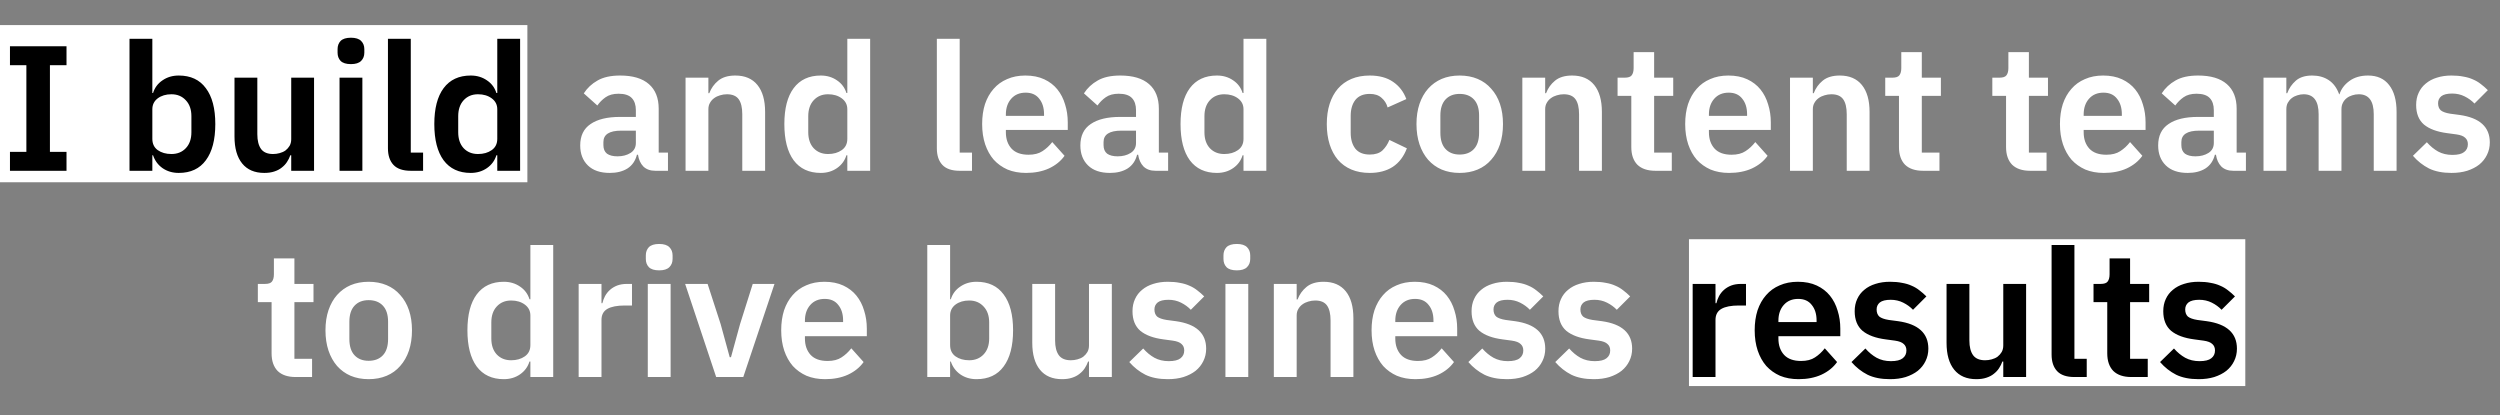 <svg width="897" height="149" viewBox="0 0 897 149" fill="none" xmlns="http://www.w3.org/2000/svg">
<rect x="0" y="0" width="897" height="149" fill="#808080" stroke="none"/>
<rect x="606" y="85.832" width="199.612" height="52.686" fill="white"/>
<rect y="9" width="189.224" height="56.396" fill="white"/>
<path d="M3.576 61.277V54.493H9.464V23.389H3.576V16.605H23.864V23.389H17.912V54.493H23.864V61.277H3.576ZM46.467 13.917H54.659V33.373H54.915C55.513 31.453 56.643 29.939 58.307 28.829C59.971 27.677 61.913 27.101 64.131 27.101C68.398 27.101 71.641 28.616 73.859 31.645C76.121 34.632 77.251 38.92 77.251 44.509C77.251 50.141 76.121 54.472 73.859 57.501C71.641 60.531 68.398 62.045 64.131 62.045C61.913 62.045 59.971 61.469 58.307 60.317C56.686 59.165 55.555 57.629 54.915 55.709H54.659V61.277H46.467V13.917ZM61.507 55.261C63.641 55.261 65.369 54.557 66.691 53.149C68.014 51.741 68.675 49.843 68.675 47.453V41.693C68.675 39.304 68.014 37.405 66.691 35.997C65.369 34.547 63.641 33.821 61.507 33.821C59.545 33.821 57.902 34.312 56.579 35.293C55.299 36.275 54.659 37.576 54.659 39.197V49.821C54.659 51.571 55.299 52.915 56.579 53.853C57.902 54.792 59.545 55.261 61.507 55.261ZM104.49 55.709H104.17C103.872 56.563 103.466 57.373 102.954 58.141C102.485 58.867 101.866 59.528 101.098 60.125C100.373 60.723 99.477 61.192 98.41 61.533C97.386 61.875 96.192 62.045 94.826 62.045C91.37 62.045 88.725 60.915 86.89 58.653C85.056 56.392 84.138 53.171 84.138 48.989V27.869H92.33V48.157C92.33 50.461 92.778 52.232 93.674 53.469C94.57 54.664 96 55.261 97.962 55.261C98.773 55.261 99.562 55.155 100.33 54.941C101.141 54.728 101.845 54.408 102.442 53.981C103.04 53.512 103.53 52.957 103.914 52.317C104.298 51.635 104.49 50.845 104.49 49.949V27.869H112.682V61.277H104.49V55.709ZM125.923 23.005C124.217 23.005 122.979 22.621 122.211 21.853C121.486 21.085 121.123 20.104 121.123 18.909V17.629C121.123 16.435 121.486 15.453 122.211 14.685C122.979 13.917 124.217 13.533 125.923 13.533C127.587 13.533 128.803 13.917 129.571 14.685C130.339 15.453 130.723 16.435 130.723 17.629V18.909C130.723 20.104 130.339 21.085 129.571 21.853C128.803 22.621 127.587 23.005 125.923 23.005ZM121.827 27.869H130.019V61.277H121.827V27.869ZM147.387 61.277C144.571 61.277 142.501 60.573 141.179 59.165C139.856 57.757 139.195 55.773 139.195 53.213V13.917H147.387V54.749H151.803V61.277H147.387ZM178.423 55.709H178.103C177.506 57.629 176.375 59.165 174.711 60.317C173.047 61.469 171.106 62.045 168.887 62.045C164.663 62.045 161.421 60.531 159.159 57.501C156.941 54.472 155.831 50.141 155.831 44.509C155.831 38.92 156.941 34.632 159.159 31.645C161.421 28.616 164.663 27.101 168.887 27.101C171.106 27.101 173.047 27.677 174.711 28.829C176.375 29.939 177.506 31.453 178.103 33.373H178.423V13.917H186.615V61.277H178.423V55.709ZM171.511 55.261C173.474 55.261 175.117 54.792 176.439 53.853C177.762 52.915 178.423 51.571 178.423 49.821V39.197C178.423 37.576 177.762 36.275 176.439 35.293C175.117 34.312 173.474 33.821 171.511 33.821C169.378 33.821 167.65 34.547 166.327 35.997C165.047 37.405 164.407 39.304 164.407 41.693V47.453C164.407 49.843 165.047 51.741 166.327 53.149C167.65 54.557 169.378 55.261 171.511 55.261ZM607.328 135.277V101.869H615.52V108.781H615.84C616.054 107.885 616.374 107.032 616.8 106.221C617.27 105.368 617.867 104.621 618.592 103.981C619.318 103.341 620.171 102.829 621.152 102.445C622.176 102.061 623.35 101.869 624.672 101.869H626.464V109.613H623.904C621.131 109.613 619.04 110.019 617.632 110.829C616.224 111.64 615.52 112.963 615.52 114.797V135.277H607.328ZM645.325 136.045C642.85 136.045 640.632 135.64 638.669 134.829C636.749 133.976 635.106 132.803 633.741 131.309C632.418 129.773 631.394 127.939 630.669 125.805C629.944 123.629 629.581 121.197 629.581 118.509C629.581 115.864 629.922 113.475 630.605 111.341C631.33 109.208 632.354 107.395 633.677 105.901C635 104.365 636.621 103.192 638.541 102.381C640.461 101.528 642.637 101.101 645.069 101.101C647.672 101.101 649.933 101.549 651.853 102.445C653.773 103.341 655.352 104.557 656.589 106.093C657.826 107.629 658.744 109.421 659.341 111.469C659.981 113.475 660.301 115.629 660.301 117.933V120.621H638.093V121.453C638.093 123.885 638.776 125.848 640.141 127.341C641.506 128.792 643.533 129.517 646.221 129.517C648.269 129.517 649.933 129.091 651.213 128.237C652.536 127.384 653.709 126.296 654.733 124.973L659.149 129.901C657.784 131.821 655.906 133.336 653.517 134.445C651.17 135.512 648.44 136.045 645.325 136.045ZM645.197 107.245C643.021 107.245 641.293 107.971 640.013 109.421C638.733 110.872 638.093 112.749 638.093 115.053V115.565H651.789V114.989C651.789 112.685 651.213 110.829 650.061 109.421C648.952 107.971 647.33 107.245 645.197 107.245ZM678.132 136.045C674.932 136.045 672.244 135.512 670.068 134.445C667.892 133.336 665.972 131.821 664.308 129.901L669.3 125.037C670.538 126.445 671.882 127.555 673.332 128.365C674.826 129.176 676.532 129.581 678.452 129.581C680.415 129.581 681.823 129.24 682.676 128.557C683.572 127.875 684.02 126.936 684.02 125.741C684.02 124.76 683.7 123.992 683.06 123.437C682.463 122.84 681.418 122.435 679.924 122.221L676.596 121.773C672.97 121.304 670.196 120.28 668.276 118.701C666.399 117.08 665.46 114.733 665.46 111.661C665.46 110.04 665.759 108.589 666.356 107.309C666.954 105.987 667.807 104.877 668.916 103.981C670.026 103.043 671.348 102.339 672.884 101.869C674.463 101.357 676.212 101.101 678.132 101.101C679.754 101.101 681.183 101.229 682.42 101.485C683.7 101.699 684.852 102.04 685.876 102.509C686.9 102.936 687.839 103.491 688.692 104.173C689.546 104.813 690.378 105.539 691.188 106.349L686.388 111.149C685.407 110.125 684.234 109.272 682.868 108.589C681.503 107.907 680.01 107.565 678.388 107.565C676.596 107.565 675.295 107.885 674.484 108.525C673.716 109.165 673.332 109.997 673.332 111.021C673.332 112.131 673.652 112.984 674.292 113.581C674.975 114.136 676.106 114.541 677.684 114.797L681.076 115.245C688.287 116.269 691.892 119.555 691.892 125.101C691.892 126.723 691.551 128.216 690.868 129.581C690.228 130.904 689.311 132.056 688.116 133.037C686.922 133.976 685.471 134.723 683.764 135.277C682.1 135.789 680.223 136.045 678.132 136.045ZM718.774 129.709H718.454C718.155 130.563 717.75 131.373 717.238 132.141C716.769 132.867 716.15 133.528 715.382 134.125C714.657 134.723 713.761 135.192 712.694 135.533C711.67 135.875 710.475 136.045 709.11 136.045C705.654 136.045 703.009 134.915 701.174 132.653C699.339 130.392 698.422 127.171 698.422 122.989V101.869H706.614V122.157C706.614 124.461 707.062 126.232 707.958 127.469C708.854 128.664 710.283 129.261 712.246 129.261C713.057 129.261 713.846 129.155 714.614 128.941C715.425 128.728 716.129 128.408 716.726 127.981C717.323 127.512 717.814 126.957 718.198 126.317C718.582 125.635 718.774 124.845 718.774 123.949V101.869H726.966V135.277H718.774V129.709ZM744.303 135.277C741.487 135.277 739.418 134.573 738.095 133.165C736.772 131.757 736.111 129.773 736.111 127.213V87.917H744.303V128.749H748.719V135.277H744.303ZM764.723 135.277C761.907 135.277 759.752 134.552 758.259 133.101C756.808 131.608 756.083 129.496 756.083 126.765V108.397H751.155V101.869H753.715C754.952 101.869 755.784 101.592 756.211 101.037C756.68 100.44 756.915 99.565 756.915 98.413V92.717H764.275V101.869H771.123V108.397H764.275V128.749H770.611V135.277H764.723ZM788.852 136.045C785.652 136.045 782.964 135.512 780.788 134.445C778.612 133.336 776.692 131.821 775.028 129.901L780.02 125.037C781.258 126.445 782.602 127.555 784.052 128.365C785.546 129.176 787.252 129.581 789.172 129.581C791.135 129.581 792.543 129.24 793.396 128.557C794.292 127.875 794.74 126.936 794.74 125.741C794.74 124.76 794.42 123.992 793.78 123.437C793.183 122.84 792.138 122.435 790.644 122.221L787.316 121.773C783.69 121.304 780.916 120.28 778.996 118.701C777.119 117.08 776.18 114.733 776.18 111.661C776.18 110.04 776.479 108.589 777.076 107.309C777.674 105.987 778.527 104.877 779.636 103.981C780.746 103.043 782.068 102.339 783.604 101.869C785.183 101.357 786.932 101.101 788.852 101.101C790.474 101.101 791.903 101.229 793.14 101.485C794.42 101.699 795.572 102.04 796.596 102.509C797.62 102.936 798.559 103.491 799.412 104.173C800.266 104.813 801.098 105.539 801.908 106.349L797.108 111.149C796.127 110.125 794.954 109.272 793.588 108.589C792.223 107.907 790.73 107.565 789.108 107.565C787.316 107.565 786.015 107.885 785.204 108.525C784.436 109.165 784.052 109.997 784.052 111.021C784.052 112.131 784.372 112.984 785.012 113.581C785.695 114.136 786.826 114.541 788.404 114.797L791.796 115.245C799.007 116.269 802.612 119.555 802.612 125.101C802.612 126.723 802.271 128.216 801.588 129.581C800.948 130.904 800.031 132.056 798.836 133.037C797.642 133.976 796.191 134.723 794.484 135.277C792.82 135.789 790.943 136.045 788.852 136.045Z" fill="black"/>
<path d="M235.123 61.277C233.331 61.277 231.902 60.765 230.835 59.741C229.811 58.675 229.171 57.267 228.915 55.517H228.531C227.977 57.693 226.846 59.336 225.139 60.445C223.433 61.512 221.321 62.045 218.803 62.045C215.39 62.045 212.766 61.149 210.931 59.357C209.097 57.565 208.179 55.176 208.179 52.189C208.179 48.733 209.417 46.173 211.891 44.509C214.366 42.803 217.886 41.949 222.451 41.949H228.147V39.517C228.147 37.64 227.657 36.189 226.675 35.165C225.694 34.141 224.115 33.629 221.939 33.629C220.019 33.629 218.462 34.056 217.267 34.909C216.115 35.72 215.134 36.701 214.323 37.853L209.459 33.501C210.697 31.581 212.339 30.045 214.387 28.893C216.435 27.699 219.145 27.101 222.515 27.101C227.038 27.101 230.473 28.125 232.819 30.173C235.166 32.221 236.339 35.165 236.339 39.005V54.749H239.667V61.277H235.123ZM221.555 56.093C223.39 56.093 224.947 55.688 226.227 54.877C227.507 54.067 228.147 52.872 228.147 51.293V46.877H222.899C218.633 46.877 216.499 48.243 216.499 50.973V52.061C216.499 53.427 216.926 54.451 217.779 55.133C218.675 55.773 219.934 56.093 221.555 56.093ZM245.977 61.277V27.869H254.169V33.437H254.489C255.172 31.645 256.239 30.152 257.689 28.957C259.183 27.72 261.231 27.101 263.833 27.101C267.289 27.101 269.935 28.232 271.769 30.493C273.604 32.755 274.521 35.976 274.521 40.157V61.277H266.329V40.989C266.329 38.6 265.903 36.808 265.049 35.613C264.196 34.419 262.788 33.821 260.825 33.821C259.972 33.821 259.14 33.949 258.329 34.205C257.561 34.419 256.857 34.76 256.217 35.229C255.62 35.656 255.129 36.211 254.745 36.893C254.361 37.533 254.169 38.301 254.169 39.197V61.277H245.977ZM304.018 55.709H303.698C303.101 57.629 301.97 59.165 300.306 60.317C298.642 61.469 296.701 62.045 294.482 62.045C290.258 62.045 287.016 60.531 284.754 57.501C282.536 54.472 281.426 50.141 281.426 44.509C281.426 38.92 282.536 34.632 284.754 31.645C287.016 28.616 290.258 27.101 294.482 27.101C296.701 27.101 298.642 27.677 300.306 28.829C301.97 29.939 303.101 31.453 303.698 33.373H304.018V13.917H312.21V61.277H304.018V55.709ZM297.106 55.261C299.069 55.261 300.712 54.792 302.034 53.853C303.357 52.915 304.018 51.571 304.018 49.821V39.197C304.018 37.576 303.357 36.275 302.034 35.293C300.712 34.312 299.069 33.821 297.106 33.821C294.973 33.821 293.245 34.547 291.922 35.997C290.642 37.405 290.002 39.304 290.002 41.693V47.453C290.002 49.843 290.642 51.741 291.922 53.149C293.245 54.557 294.973 55.261 297.106 55.261ZM344.334 61.277C341.518 61.277 339.449 60.573 338.126 59.165C336.804 57.757 336.142 55.773 336.142 53.213V13.917H344.334V54.749H348.75V61.277H344.334ZM368.139 62.045C365.664 62.045 363.445 61.64 361.483 60.829C359.563 59.976 357.92 58.803 356.555 57.309C355.232 55.773 354.208 53.939 353.483 51.805C352.757 49.629 352.395 47.197 352.395 44.509C352.395 41.864 352.736 39.475 353.419 37.341C354.144 35.208 355.168 33.395 356.491 31.901C357.813 30.365 359.435 29.192 361.355 28.381C363.275 27.528 365.451 27.101 367.883 27.101C370.485 27.101 372.747 27.549 374.667 28.445C376.587 29.341 378.165 30.557 379.403 32.093C380.64 33.629 381.557 35.421 382.155 37.469C382.795 39.475 383.115 41.629 383.115 43.933V46.621H360.907V47.453C360.907 49.885 361.589 51.848 362.955 53.341C364.32 54.792 366.347 55.517 369.035 55.517C371.083 55.517 372.747 55.091 374.027 54.237C375.349 53.384 376.523 52.296 377.547 50.973L381.963 55.901C380.597 57.821 378.72 59.336 376.331 60.445C373.984 61.512 371.253 62.045 368.139 62.045ZM368.011 33.245C365.835 33.245 364.107 33.971 362.827 35.421C361.547 36.872 360.907 38.749 360.907 41.053V41.565H374.603V40.989C374.603 38.685 374.027 36.829 372.875 35.421C371.765 33.971 370.144 33.245 368.011 33.245ZM414.578 61.277C412.786 61.277 411.357 60.765 410.29 59.741C409.266 58.675 408.626 57.267 408.37 55.517H407.986C407.432 57.693 406.301 59.336 404.594 60.445C402.888 61.512 400.776 62.045 398.258 62.045C394.845 62.045 392.221 61.149 390.386 59.357C388.552 57.565 387.634 55.176 387.634 52.189C387.634 48.733 388.872 46.173 391.346 44.509C393.821 42.803 397.341 41.949 401.906 41.949H407.602V39.517C407.602 37.64 407.112 36.189 406.13 35.165C405.149 34.141 403.57 33.629 401.394 33.629C399.474 33.629 397.917 34.056 396.722 34.909C395.57 35.72 394.589 36.701 393.778 37.853L388.914 33.501C390.152 31.581 391.794 30.045 393.842 28.893C395.89 27.699 398.6 27.101 401.97 27.101C406.493 27.101 409.928 28.125 412.274 30.173C414.621 32.221 415.794 35.165 415.794 39.005V54.749H419.122V61.277H414.578ZM401.01 56.093C402.845 56.093 404.402 55.688 405.682 54.877C406.962 54.067 407.602 52.872 407.602 51.293V46.877H402.354C398.088 46.877 395.954 48.243 395.954 50.973V52.061C395.954 53.427 396.381 54.451 397.234 55.133C398.13 55.773 399.389 56.093 401.01 56.093ZM446.168 55.709H445.848C445.251 57.629 444.12 59.165 442.456 60.317C440.792 61.469 438.851 62.045 436.632 62.045C432.408 62.045 429.166 60.531 426.904 57.501C424.686 54.472 423.576 50.141 423.576 44.509C423.576 38.92 424.686 34.632 426.904 31.645C429.166 28.616 432.408 27.101 436.632 27.101C438.851 27.101 440.792 27.677 442.456 28.829C444.12 29.939 445.251 31.453 445.848 33.373H446.168V13.917H454.36V61.277H446.168V55.709ZM439.256 55.261C441.219 55.261 442.862 54.792 444.184 53.853C445.507 52.915 446.168 51.571 446.168 49.821V39.197C446.168 37.576 445.507 36.275 444.184 35.293C442.862 34.312 441.219 33.821 439.256 33.821C437.123 33.821 435.395 34.547 434.072 35.997C432.792 37.405 432.152 39.304 432.152 41.693V47.453C432.152 49.843 432.792 51.741 434.072 53.149C435.395 54.557 437.123 55.261 439.256 55.261ZM491.476 62.045C489.002 62.045 486.804 61.64 484.884 60.829C482.964 60.019 481.343 58.845 480.02 57.309C478.74 55.773 477.759 53.939 477.076 51.805C476.394 49.629 476.052 47.197 476.052 44.509C476.052 41.821 476.394 39.411 477.076 37.277C477.759 35.144 478.74 33.331 480.02 31.837C481.343 30.301 482.964 29.128 484.884 28.317C486.804 27.507 489.002 27.101 491.476 27.101C494.847 27.101 497.62 27.848 499.796 29.341C502.015 30.835 503.615 32.904 504.596 35.549L497.876 38.557C497.492 37.149 496.767 35.997 495.7 35.101C494.676 34.163 493.268 33.693 491.476 33.693C489.172 33.693 487.444 34.419 486.292 35.869C485.183 37.32 484.628 39.219 484.628 41.565V47.645C484.628 49.992 485.183 51.891 486.292 53.341C487.444 54.749 489.172 55.453 491.476 55.453C493.439 55.453 494.954 54.963 496.02 53.981C497.087 52.957 497.919 51.699 498.516 50.205L504.788 53.213C503.679 56.157 501.994 58.376 499.732 59.869C497.471 61.32 494.719 62.045 491.476 62.045ZM523.72 62.045C521.331 62.045 519.176 61.64 517.256 60.829C515.379 60.019 513.758 58.845 512.392 57.309C511.07 55.773 510.046 53.939 509.32 51.805C508.595 49.629 508.232 47.197 508.232 44.509C508.232 41.821 508.595 39.411 509.32 37.277C510.046 35.144 511.07 33.331 512.392 31.837C513.758 30.301 515.379 29.128 517.256 28.317C519.176 27.507 521.331 27.101 523.72 27.101C526.11 27.101 528.264 27.507 530.184 28.317C532.104 29.128 533.726 30.301 535.048 31.837C536.414 33.331 537.459 35.144 538.184 37.277C538.91 39.411 539.272 41.821 539.272 44.509C539.272 47.197 538.91 49.629 538.184 51.805C537.459 53.939 536.414 55.773 535.048 57.309C533.726 58.845 532.104 60.019 530.184 60.829C528.264 61.64 526.11 62.045 523.72 62.045ZM523.72 55.453C525.896 55.453 527.603 54.792 528.84 53.469C530.078 52.147 530.696 50.205 530.696 47.645V41.437C530.696 38.92 530.078 37 528.84 35.677C527.603 34.355 525.896 33.693 523.72 33.693C521.587 33.693 519.902 34.355 518.664 35.677C517.427 37 516.808 38.92 516.808 41.437V47.645C516.808 50.205 517.427 52.147 518.664 53.469C519.902 54.792 521.587 55.453 523.72 55.453ZM546.215 61.277V27.869H554.407V33.437H554.727C555.409 31.645 556.476 30.152 557.927 28.957C559.42 27.72 561.468 27.101 564.071 27.101C567.527 27.101 570.172 28.232 572.007 30.493C573.841 32.755 574.759 35.976 574.759 40.157V61.277H566.567V40.989C566.567 38.6 566.14 36.808 565.287 35.613C564.433 34.419 563.025 33.821 561.063 33.821C560.209 33.821 559.377 33.949 558.567 34.205C557.799 34.419 557.095 34.76 556.455 35.229C555.857 35.656 555.367 36.211 554.983 36.893C554.599 37.533 554.407 38.301 554.407 39.197V61.277H546.215ZM593.952 61.277C591.136 61.277 588.981 60.552 587.488 59.101C586.037 57.608 585.312 55.496 585.312 52.765V34.397H580.384V27.869H582.944C584.181 27.869 585.013 27.592 585.44 27.037C585.909 26.44 586.144 25.565 586.144 24.413V18.717H593.504V27.869H600.352V34.397H593.504V54.749H599.84V61.277H593.952ZM620.391 62.045C617.917 62.045 615.698 61.64 613.735 60.829C611.815 59.976 610.173 58.803 608.807 57.309C607.485 55.773 606.461 53.939 605.735 51.805C605.01 49.629 604.647 47.197 604.647 44.509C604.647 41.864 604.989 39.475 605.671 37.341C606.397 35.208 607.421 33.395 608.743 31.901C610.066 30.365 611.687 29.192 613.607 28.381C615.527 27.528 617.703 27.101 620.135 27.101C622.738 27.101 624.999 27.549 626.919 28.445C628.839 29.341 630.418 30.557 631.655 32.093C632.893 33.629 633.81 35.421 634.407 37.469C635.047 39.475 635.367 41.629 635.367 43.933V46.621H613.159V47.453C613.159 49.885 613.842 51.848 615.207 53.341C616.573 54.792 618.599 55.517 621.287 55.517C623.335 55.517 624.999 55.091 626.279 54.237C627.602 53.384 628.775 52.296 629.799 50.973L634.215 55.901C632.85 57.821 630.973 59.336 628.583 60.445C626.237 61.512 623.506 62.045 620.391 62.045ZM620.263 33.245C618.087 33.245 616.359 33.971 615.079 35.421C613.799 36.872 613.159 38.749 613.159 41.053V41.565H626.855V40.989C626.855 38.685 626.279 36.829 625.127 35.421C624.018 33.971 622.397 33.245 620.263 33.245ZM642.255 61.277V27.869H650.447V33.437H650.767C651.449 31.645 652.516 30.152 653.967 28.957C655.46 27.72 657.508 27.101 660.111 27.101C663.567 27.101 666.212 28.232 668.047 30.493C669.881 32.755 670.799 35.976 670.799 40.157V61.277H662.607V40.989C662.607 38.6 662.18 36.808 661.327 35.613C660.473 34.419 659.065 33.821 657.103 33.821C656.249 33.821 655.417 33.949 654.607 34.205C653.839 34.419 653.135 34.76 652.495 35.229C651.897 35.656 651.407 36.211 651.023 36.893C650.639 37.533 650.447 38.301 650.447 39.197V61.277H642.255ZM689.992 61.277C687.176 61.277 685.021 60.552 683.528 59.101C682.077 57.608 681.352 55.496 681.352 52.765V34.397H676.424V27.869H678.984C680.221 27.869 681.053 27.592 681.48 27.037C681.949 26.44 682.184 25.565 682.184 24.413V18.717H689.544V27.869H696.392V34.397H689.544V54.749H695.88V61.277H689.992ZM728.414 61.277C725.598 61.277 723.444 60.552 721.95 59.101C720.5 57.608 719.774 55.496 719.774 52.765V34.397H714.846V27.869H717.406C718.644 27.869 719.476 27.592 719.902 27.037C720.372 26.44 720.606 25.565 720.606 24.413V18.717H727.966V27.869H734.814V34.397H727.966V54.749H734.302V61.277H728.414ZM754.854 62.045C752.379 62.045 750.16 61.64 748.198 60.829C746.278 59.976 744.635 58.803 743.27 57.309C741.947 55.773 740.923 53.939 740.198 51.805C739.472 49.629 739.11 47.197 739.11 44.509C739.11 41.864 739.451 39.475 740.134 37.341C740.859 35.208 741.883 33.395 743.206 31.901C744.528 30.365 746.15 29.192 748.07 28.381C749.99 27.528 752.166 27.101 754.598 27.101C757.2 27.101 759.462 27.549 761.382 28.445C763.302 29.341 764.88 30.557 766.118 32.093C767.355 33.629 768.272 35.421 768.87 37.469C769.51 39.475 769.83 41.629 769.83 43.933V46.621H747.622V47.453C747.622 49.885 748.304 51.848 749.67 53.341C751.035 54.792 753.062 55.517 755.75 55.517C757.798 55.517 759.462 55.091 760.742 54.237C762.064 53.384 763.238 52.296 764.262 50.973L768.678 55.901C767.312 57.821 765.435 59.336 763.046 60.445C760.699 61.512 757.968 62.045 754.854 62.045ZM754.726 33.245C752.55 33.245 750.822 33.971 749.542 35.421C748.262 36.872 747.622 38.749 747.622 41.053V41.565H761.318V40.989C761.318 38.685 760.742 36.829 759.59 35.421C758.48 33.971 756.859 33.245 754.726 33.245ZM801.293 61.277C799.501 61.277 798.072 60.765 797.005 59.741C795.981 58.675 795.341 57.267 795.085 55.517H794.701C794.147 57.693 793.016 59.336 791.309 60.445C789.603 61.512 787.491 62.045 784.973 62.045C781.56 62.045 778.936 61.149 777.101 59.357C775.267 57.565 774.349 55.176 774.349 52.189C774.349 48.733 775.587 46.173 778.061 44.509C780.536 42.803 784.056 41.949 788.621 41.949H794.317V39.517C794.317 37.64 793.827 36.189 792.845 35.165C791.864 34.141 790.285 33.629 788.109 33.629C786.189 33.629 784.632 34.056 783.437 34.909C782.285 35.72 781.304 36.701 780.493 37.853L775.629 33.501C776.867 31.581 778.509 30.045 780.557 28.893C782.605 27.699 785.315 27.101 788.685 27.101C793.208 27.101 796.643 28.125 798.989 30.173C801.336 32.221 802.509 35.165 802.509 39.005V54.749H805.837V61.277H801.293ZM787.725 56.093C789.56 56.093 791.117 55.688 792.397 54.877C793.677 54.067 794.317 52.872 794.317 51.293V46.877H789.069C784.803 46.877 782.669 48.243 782.669 50.973V52.061C782.669 53.427 783.096 54.451 783.949 55.133C784.845 55.773 786.104 56.093 787.725 56.093ZM812.147 61.277V27.869H820.339V33.437H820.659C821.299 31.688 822.323 30.195 823.731 28.957C825.139 27.72 827.102 27.101 829.619 27.101C831.923 27.101 833.907 27.656 835.571 28.765C837.235 29.875 838.473 31.56 839.283 33.821H839.411C840.009 31.944 841.182 30.365 842.931 29.085C844.723 27.763 846.963 27.101 849.651 27.101C852.937 27.101 855.454 28.232 857.203 30.493C858.995 32.755 859.891 35.976 859.891 40.157V61.277H851.699V40.989C851.699 36.211 849.907 33.821 846.323 33.821C845.513 33.821 844.723 33.949 843.955 34.205C843.23 34.419 842.569 34.76 841.971 35.229C841.417 35.656 840.969 36.211 840.627 36.893C840.286 37.533 840.115 38.301 840.115 39.197V61.277H831.923V40.989C831.923 36.211 830.131 33.821 826.547 33.821C825.779 33.821 825.011 33.949 824.243 34.205C823.518 34.419 822.857 34.76 822.259 35.229C821.705 35.656 821.235 36.211 820.851 36.893C820.51 37.533 820.339 38.301 820.339 39.197V61.277H812.147ZM879.584 62.045C876.384 62.045 873.696 61.512 871.52 60.445C869.344 59.336 867.424 57.821 865.76 55.901L870.752 51.037C871.989 52.445 873.333 53.555 874.784 54.365C876.277 55.176 877.984 55.581 879.904 55.581C881.866 55.581 883.274 55.24 884.128 54.557C885.024 53.875 885.472 52.936 885.472 51.741C885.472 50.76 885.152 49.992 884.512 49.437C883.914 48.84 882.869 48.435 881.376 48.221L878.048 47.773C874.421 47.304 871.648 46.28 869.728 44.701C867.85 43.08 866.912 40.733 866.912 37.661C866.912 36.04 867.21 34.589 867.808 33.309C868.405 31.987 869.258 30.877 870.368 29.981C871.477 29.043 872.8 28.339 874.336 27.869C875.914 27.357 877.664 27.101 879.584 27.101C881.205 27.101 882.634 27.229 883.872 27.485C885.152 27.699 886.304 28.04 887.328 28.509C888.352 28.936 889.29 29.491 890.144 30.173C890.997 30.813 891.829 31.539 892.64 32.349L887.84 37.149C886.858 36.125 885.685 35.272 884.32 34.589C882.954 33.907 881.461 33.565 879.84 33.565C878.048 33.565 876.746 33.885 875.936 34.525C875.168 35.165 874.784 35.997 874.784 37.021C874.784 38.131 875.104 38.984 875.744 39.581C876.426 40.136 877.557 40.541 879.136 40.797L882.528 41.245C889.738 42.269 893.344 45.555 893.344 51.101C893.344 52.723 893.002 54.216 892.32 55.581C891.68 56.904 890.762 58.056 889.568 59.037C888.373 59.976 886.922 60.723 885.216 61.277C883.552 61.789 881.674 62.045 879.584 62.045ZM106.083 135.277C103.267 135.277 101.112 134.552 99.619 133.101C98.168 131.608 97.443 129.496 97.443 126.765V108.397H92.515V101.869H95.075C96.312 101.869 97.144 101.592 97.571 101.037C98.04 100.44 98.275 99.565 98.275 98.413V92.717H105.635V101.869H112.483V108.397H105.635V128.749H111.971V135.277H106.083ZM132.266 136.045C129.877 136.045 127.722 135.64 125.802 134.829C123.925 134.019 122.304 132.845 120.938 131.309C119.616 129.773 118.592 127.939 117.866 125.805C117.141 123.629 116.778 121.197 116.778 118.509C116.778 115.821 117.141 113.411 117.866 111.277C118.592 109.144 119.616 107.331 120.938 105.837C122.304 104.301 123.925 103.128 125.802 102.317C127.722 101.507 129.877 101.101 132.266 101.101C134.656 101.101 136.81 101.507 138.73 102.317C140.65 103.128 142.272 104.301 143.594 105.837C144.96 107.331 146.005 109.144 146.73 111.277C147.456 113.411 147.818 115.821 147.818 118.509C147.818 121.197 147.456 123.629 146.73 125.805C146.005 127.939 144.96 129.773 143.594 131.309C142.272 132.845 140.65 134.019 138.73 134.829C136.81 135.64 134.656 136.045 132.266 136.045ZM132.266 129.453C134.442 129.453 136.149 128.792 137.386 127.469C138.624 126.147 139.242 124.205 139.242 121.645V115.437C139.242 112.92 138.624 111 137.386 109.677C136.149 108.355 134.442 107.693 132.266 107.693C130.133 107.693 128.448 108.355 127.21 109.677C125.973 111 125.354 112.92 125.354 115.437V121.645C125.354 124.205 125.973 126.147 127.21 127.469C128.448 128.792 130.133 129.453 132.266 129.453ZM190.302 129.709H189.982C189.385 131.629 188.254 133.165 186.59 134.317C184.926 135.469 182.985 136.045 180.766 136.045C176.542 136.045 173.299 134.531 171.038 131.501C168.819 128.472 167.71 124.141 167.71 118.509C167.71 112.92 168.819 108.632 171.038 105.645C173.299 102.616 176.542 101.101 180.766 101.101C182.985 101.101 184.926 101.677 186.59 102.829C188.254 103.939 189.385 105.453 189.982 107.373H190.302V87.917H198.494V135.277H190.302V129.709ZM183.39 129.261C185.353 129.261 186.995 128.792 188.318 127.853C189.641 126.915 190.302 125.571 190.302 123.821V113.197C190.302 111.576 189.641 110.275 188.318 109.293C186.995 108.312 185.353 107.821 183.39 107.821C181.257 107.821 179.529 108.547 178.206 109.997C176.926 111.405 176.286 113.304 176.286 115.693V121.453C176.286 123.843 176.926 125.741 178.206 127.149C179.529 128.557 181.257 129.261 183.39 129.261ZM207.621 135.277V101.869H215.813V108.781H216.133C216.346 107.885 216.666 107.032 217.093 106.221C217.562 105.368 218.16 104.621 218.885 103.981C219.61 103.341 220.464 102.829 221.445 102.445C222.469 102.061 223.642 101.869 224.965 101.869H226.757V109.613H224.197C221.424 109.613 219.333 110.019 217.925 110.829C216.517 111.64 215.813 112.963 215.813 114.797V135.277H207.621ZM236.522 97.005C234.815 97.005 233.578 96.621 232.81 95.853C232.085 95.085 231.722 94.104 231.722 92.909V91.629C231.722 90.435 232.085 89.453 232.81 88.685C233.578 87.917 234.815 87.533 236.522 87.533C238.186 87.533 239.402 87.917 240.17 88.685C240.938 89.453 241.322 90.435 241.322 91.629V92.909C241.322 94.104 240.938 95.085 240.17 95.853C239.402 96.621 238.186 97.005 236.522 97.005ZM232.426 101.869H240.618V135.277H232.426V101.869ZM256.961 135.277L245.825 101.869H253.889L258.561 116.269L261.825 128.173H262.273L265.537 116.269L270.081 101.869H277.889L266.689 135.277H256.961ZM296.04 136.045C293.565 136.045 291.347 135.64 289.384 134.829C287.464 133.976 285.821 132.803 284.456 131.309C283.133 129.773 282.109 127.939 281.384 125.805C280.659 123.629 280.296 121.197 280.296 118.509C280.296 115.864 280.637 113.475 281.32 111.341C282.045 109.208 283.069 107.395 284.392 105.901C285.715 104.365 287.336 103.192 289.256 102.381C291.176 101.528 293.352 101.101 295.784 101.101C298.387 101.101 300.648 101.549 302.568 102.445C304.488 103.341 306.067 104.557 307.304 106.093C308.541 107.629 309.459 109.421 310.056 111.469C310.696 113.475 311.016 115.629 311.016 117.933V120.621H288.808V121.453C288.808 123.885 289.491 125.848 290.856 127.341C292.221 128.792 294.248 129.517 296.936 129.517C298.984 129.517 300.648 129.091 301.928 128.237C303.251 127.384 304.424 126.296 305.448 124.973L309.864 129.901C308.499 131.821 306.621 133.336 304.232 134.445C301.885 135.512 299.155 136.045 296.04 136.045ZM295.912 107.245C293.736 107.245 292.008 107.971 290.728 109.421C289.448 110.872 288.808 112.749 288.808 115.053V115.565H302.504V114.989C302.504 112.685 301.928 110.829 300.776 109.421C299.667 107.971 298.045 107.245 295.912 107.245ZM332.708 87.917H340.9V107.373H341.156C341.754 105.453 342.884 103.939 344.548 102.829C346.212 101.677 348.154 101.101 350.372 101.101C354.639 101.101 357.882 102.616 360.1 105.645C362.362 108.632 363.492 112.92 363.492 118.509C363.492 124.141 362.362 128.472 360.1 131.501C357.882 134.531 354.639 136.045 350.372 136.045C348.154 136.045 346.212 135.469 344.548 134.317C342.927 133.165 341.796 131.629 341.156 129.709H340.9V135.277H332.708V87.917ZM347.748 129.261C349.882 129.261 351.61 128.557 352.932 127.149C354.255 125.741 354.916 123.843 354.916 121.453V115.693C354.916 113.304 354.255 111.405 352.932 109.997C351.61 108.547 349.882 107.821 347.748 107.821C345.786 107.821 344.143 108.312 342.82 109.293C341.54 110.275 340.9 111.576 340.9 113.197V123.821C340.9 125.571 341.54 126.915 342.82 127.853C344.143 128.792 345.786 129.261 347.748 129.261ZM390.731 129.709H390.411C390.113 130.563 389.707 131.373 389.195 132.141C388.726 132.867 388.107 133.528 387.339 134.125C386.614 134.723 385.718 135.192 384.651 135.533C383.627 135.875 382.433 136.045 381.067 136.045C377.611 136.045 374.966 134.915 373.131 132.653C371.297 130.392 370.379 127.171 370.379 122.989V101.869H378.571V122.157C378.571 124.461 379.019 126.232 379.915 127.469C380.811 128.664 382.241 129.261 384.203 129.261C385.014 129.261 385.803 129.155 386.571 128.941C387.382 128.728 388.086 128.408 388.683 127.981C389.281 127.512 389.771 126.957 390.155 126.317C390.539 125.635 390.731 124.845 390.731 123.949V101.869H398.923V135.277H390.731V129.709ZM419.012 136.045C415.812 136.045 413.124 135.512 410.948 134.445C408.772 133.336 406.852 131.821 405.188 129.901L410.18 125.037C411.418 126.445 412.762 127.555 414.212 128.365C415.706 129.176 417.412 129.581 419.332 129.581C421.295 129.581 422.703 129.24 423.556 128.557C424.452 127.875 424.9 126.936 424.9 125.741C424.9 124.76 424.58 123.992 423.94 123.437C423.343 122.84 422.298 122.435 420.804 122.221L417.476 121.773C413.85 121.304 411.076 120.28 409.156 118.701C407.279 117.08 406.34 114.733 406.34 111.661C406.34 110.04 406.639 108.589 407.236 107.309C407.834 105.987 408.687 104.877 409.796 103.981C410.906 103.043 412.228 102.339 413.764 101.869C415.343 101.357 417.092 101.101 419.012 101.101C420.634 101.101 422.063 101.229 423.3 101.485C424.58 101.699 425.732 102.04 426.756 102.509C427.78 102.936 428.719 103.491 429.572 104.173C430.426 104.813 431.258 105.539 432.068 106.349L427.268 111.149C426.287 110.125 425.114 109.272 423.748 108.589C422.383 107.907 420.89 107.565 419.268 107.565C417.476 107.565 416.175 107.885 415.364 108.525C414.596 109.165 414.212 109.997 414.212 111.021C414.212 112.131 414.532 112.984 415.172 113.581C415.855 114.136 416.986 114.541 418.564 114.797L421.956 115.245C429.167 116.269 432.772 119.555 432.772 125.101C432.772 126.723 432.431 128.216 431.748 129.581C431.108 130.904 430.191 132.056 428.996 133.037C427.802 133.976 426.351 134.723 424.644 135.277C422.98 135.789 421.103 136.045 419.012 136.045ZM443.782 97.005C442.075 97.005 440.838 96.621 440.07 95.853C439.345 95.085 438.982 94.104 438.982 92.909V91.629C438.982 90.435 439.345 89.453 440.07 88.685C440.838 87.917 442.075 87.533 443.782 87.533C445.446 87.533 446.662 87.917 447.43 88.685C448.198 89.453 448.582 90.435 448.582 91.629V92.909C448.582 94.104 448.198 95.085 447.43 95.853C446.662 96.621 445.446 97.005 443.782 97.005ZM439.686 101.869H447.878V135.277H439.686V101.869ZM457.053 135.277V101.869H465.245V107.437H465.565C466.248 105.645 467.315 104.152 468.765 102.957C470.259 101.72 472.307 101.101 474.909 101.101C478.365 101.101 481.011 102.232 482.845 104.493C484.68 106.755 485.597 109.976 485.597 114.157V135.277H477.405V114.989C477.405 112.6 476.979 110.808 476.125 109.613C475.272 108.419 473.864 107.821 471.901 107.821C471.048 107.821 470.216 107.949 469.405 108.205C468.637 108.419 467.933 108.76 467.293 109.229C466.696 109.656 466.205 110.211 465.821 110.893C465.437 111.533 465.245 112.301 465.245 113.197V135.277H457.053ZM507.862 136.045C505.388 136.045 503.169 135.64 501.206 134.829C499.286 133.976 497.644 132.803 496.278 131.309C494.956 129.773 493.932 127.939 493.206 125.805C492.481 123.629 492.118 121.197 492.118 118.509C492.118 115.864 492.46 113.475 493.142 111.341C493.868 109.208 494.892 107.395 496.214 105.901C497.537 104.365 499.158 103.192 501.078 102.381C502.998 101.528 505.174 101.101 507.606 101.101C510.209 101.101 512.47 101.549 514.39 102.445C516.31 103.341 517.889 104.557 519.126 106.093C520.364 107.629 521.281 109.421 521.878 111.469C522.518 113.475 522.838 115.629 522.838 117.933V120.621H500.63V121.453C500.63 123.885 501.313 125.848 502.678 127.341C504.044 128.792 506.07 129.517 508.758 129.517C510.806 129.517 512.47 129.091 513.75 128.237C515.073 127.384 516.246 126.296 517.27 124.973L521.686 129.901C520.321 131.821 518.444 133.336 516.054 134.445C513.708 135.512 510.977 136.045 507.862 136.045ZM507.734 107.245C505.558 107.245 503.83 107.971 502.55 109.421C501.27 110.872 500.63 112.749 500.63 115.053V115.565H514.326V114.989C514.326 112.685 513.75 110.829 512.598 109.421C511.489 107.971 509.868 107.245 507.734 107.245ZM540.67 136.045C537.47 136.045 534.782 135.512 532.606 134.445C530.43 133.336 528.51 131.821 526.846 129.901L531.838 125.037C533.075 126.445 534.419 127.555 535.87 128.365C537.363 129.176 539.07 129.581 540.99 129.581C542.953 129.581 544.361 129.24 545.214 128.557C546.11 127.875 546.558 126.936 546.558 125.741C546.558 124.76 546.238 123.992 545.598 123.437C545.001 122.84 543.955 122.435 542.462 122.221L539.134 121.773C535.507 121.304 532.734 120.28 530.814 118.701C528.937 117.08 527.998 114.733 527.998 111.661C527.998 110.04 528.297 108.589 528.894 107.309C529.491 105.987 530.345 104.877 531.454 103.981C532.563 103.043 533.886 102.339 535.422 101.869C537.001 101.357 538.75 101.101 540.67 101.101C542.291 101.101 543.721 101.229 544.958 101.485C546.238 101.699 547.39 102.04 548.414 102.509C549.438 102.936 550.377 103.491 551.23 104.173C552.083 104.813 552.915 105.539 553.726 106.349L548.926 111.149C547.945 110.125 546.771 109.272 545.406 108.589C544.041 107.907 542.547 107.565 540.926 107.565C539.134 107.565 537.833 107.885 537.022 108.525C536.254 109.165 535.87 109.997 535.87 111.021C535.87 112.131 536.19 112.984 536.83 113.581C537.513 114.136 538.643 114.541 540.222 114.797L543.614 115.245C550.825 116.269 554.43 119.555 554.43 125.101C554.43 126.723 554.089 128.216 553.406 129.581C552.766 130.904 551.849 132.056 550.654 133.037C549.459 133.976 548.009 134.723 546.302 135.277C544.638 135.789 542.761 136.045 540.67 136.045ZM571.85 136.045C568.65 136.045 565.962 135.512 563.786 134.445C561.61 133.336 559.69 131.821 558.026 129.901L563.018 125.037C564.255 126.445 565.599 127.555 567.05 128.365C568.543 129.176 570.25 129.581 572.17 129.581C574.133 129.581 575.541 129.24 576.394 128.557C577.29 127.875 577.738 126.936 577.738 125.741C577.738 124.76 577.418 123.992 576.778 123.437C576.181 122.84 575.135 122.435 573.642 122.221L570.314 121.773C566.687 121.304 563.914 120.28 561.994 118.701C560.117 117.08 559.178 114.733 559.178 111.661C559.178 110.04 559.477 108.589 560.074 107.309C560.671 105.987 561.525 104.877 562.634 103.981C563.743 103.043 565.066 102.339 566.602 101.869C568.181 101.357 569.93 101.101 571.85 101.101C573.471 101.101 574.901 101.229 576.138 101.485C577.418 101.699 578.57 102.04 579.594 102.509C580.618 102.936 581.557 103.491 582.41 104.173C583.263 104.813 584.095 105.539 584.906 106.349L580.106 111.149C579.125 110.125 577.951 109.272 576.586 108.589C575.221 107.907 573.727 107.565 572.106 107.565C570.314 107.565 569.013 107.885 568.202 108.525C567.434 109.165 567.05 109.997 567.05 111.021C567.05 112.131 567.37 112.984 568.01 113.581C568.693 114.136 569.823 114.541 571.402 114.797L574.794 115.245C582.005 116.269 585.61 119.555 585.61 125.101C585.61 126.723 585.269 128.216 584.586 129.581C583.946 130.904 583.029 132.056 581.834 133.037C580.639 133.976 579.189 134.723 577.482 135.277C575.818 135.789 573.941 136.045 571.85 136.045Z" fill="white"/>
</svg>

